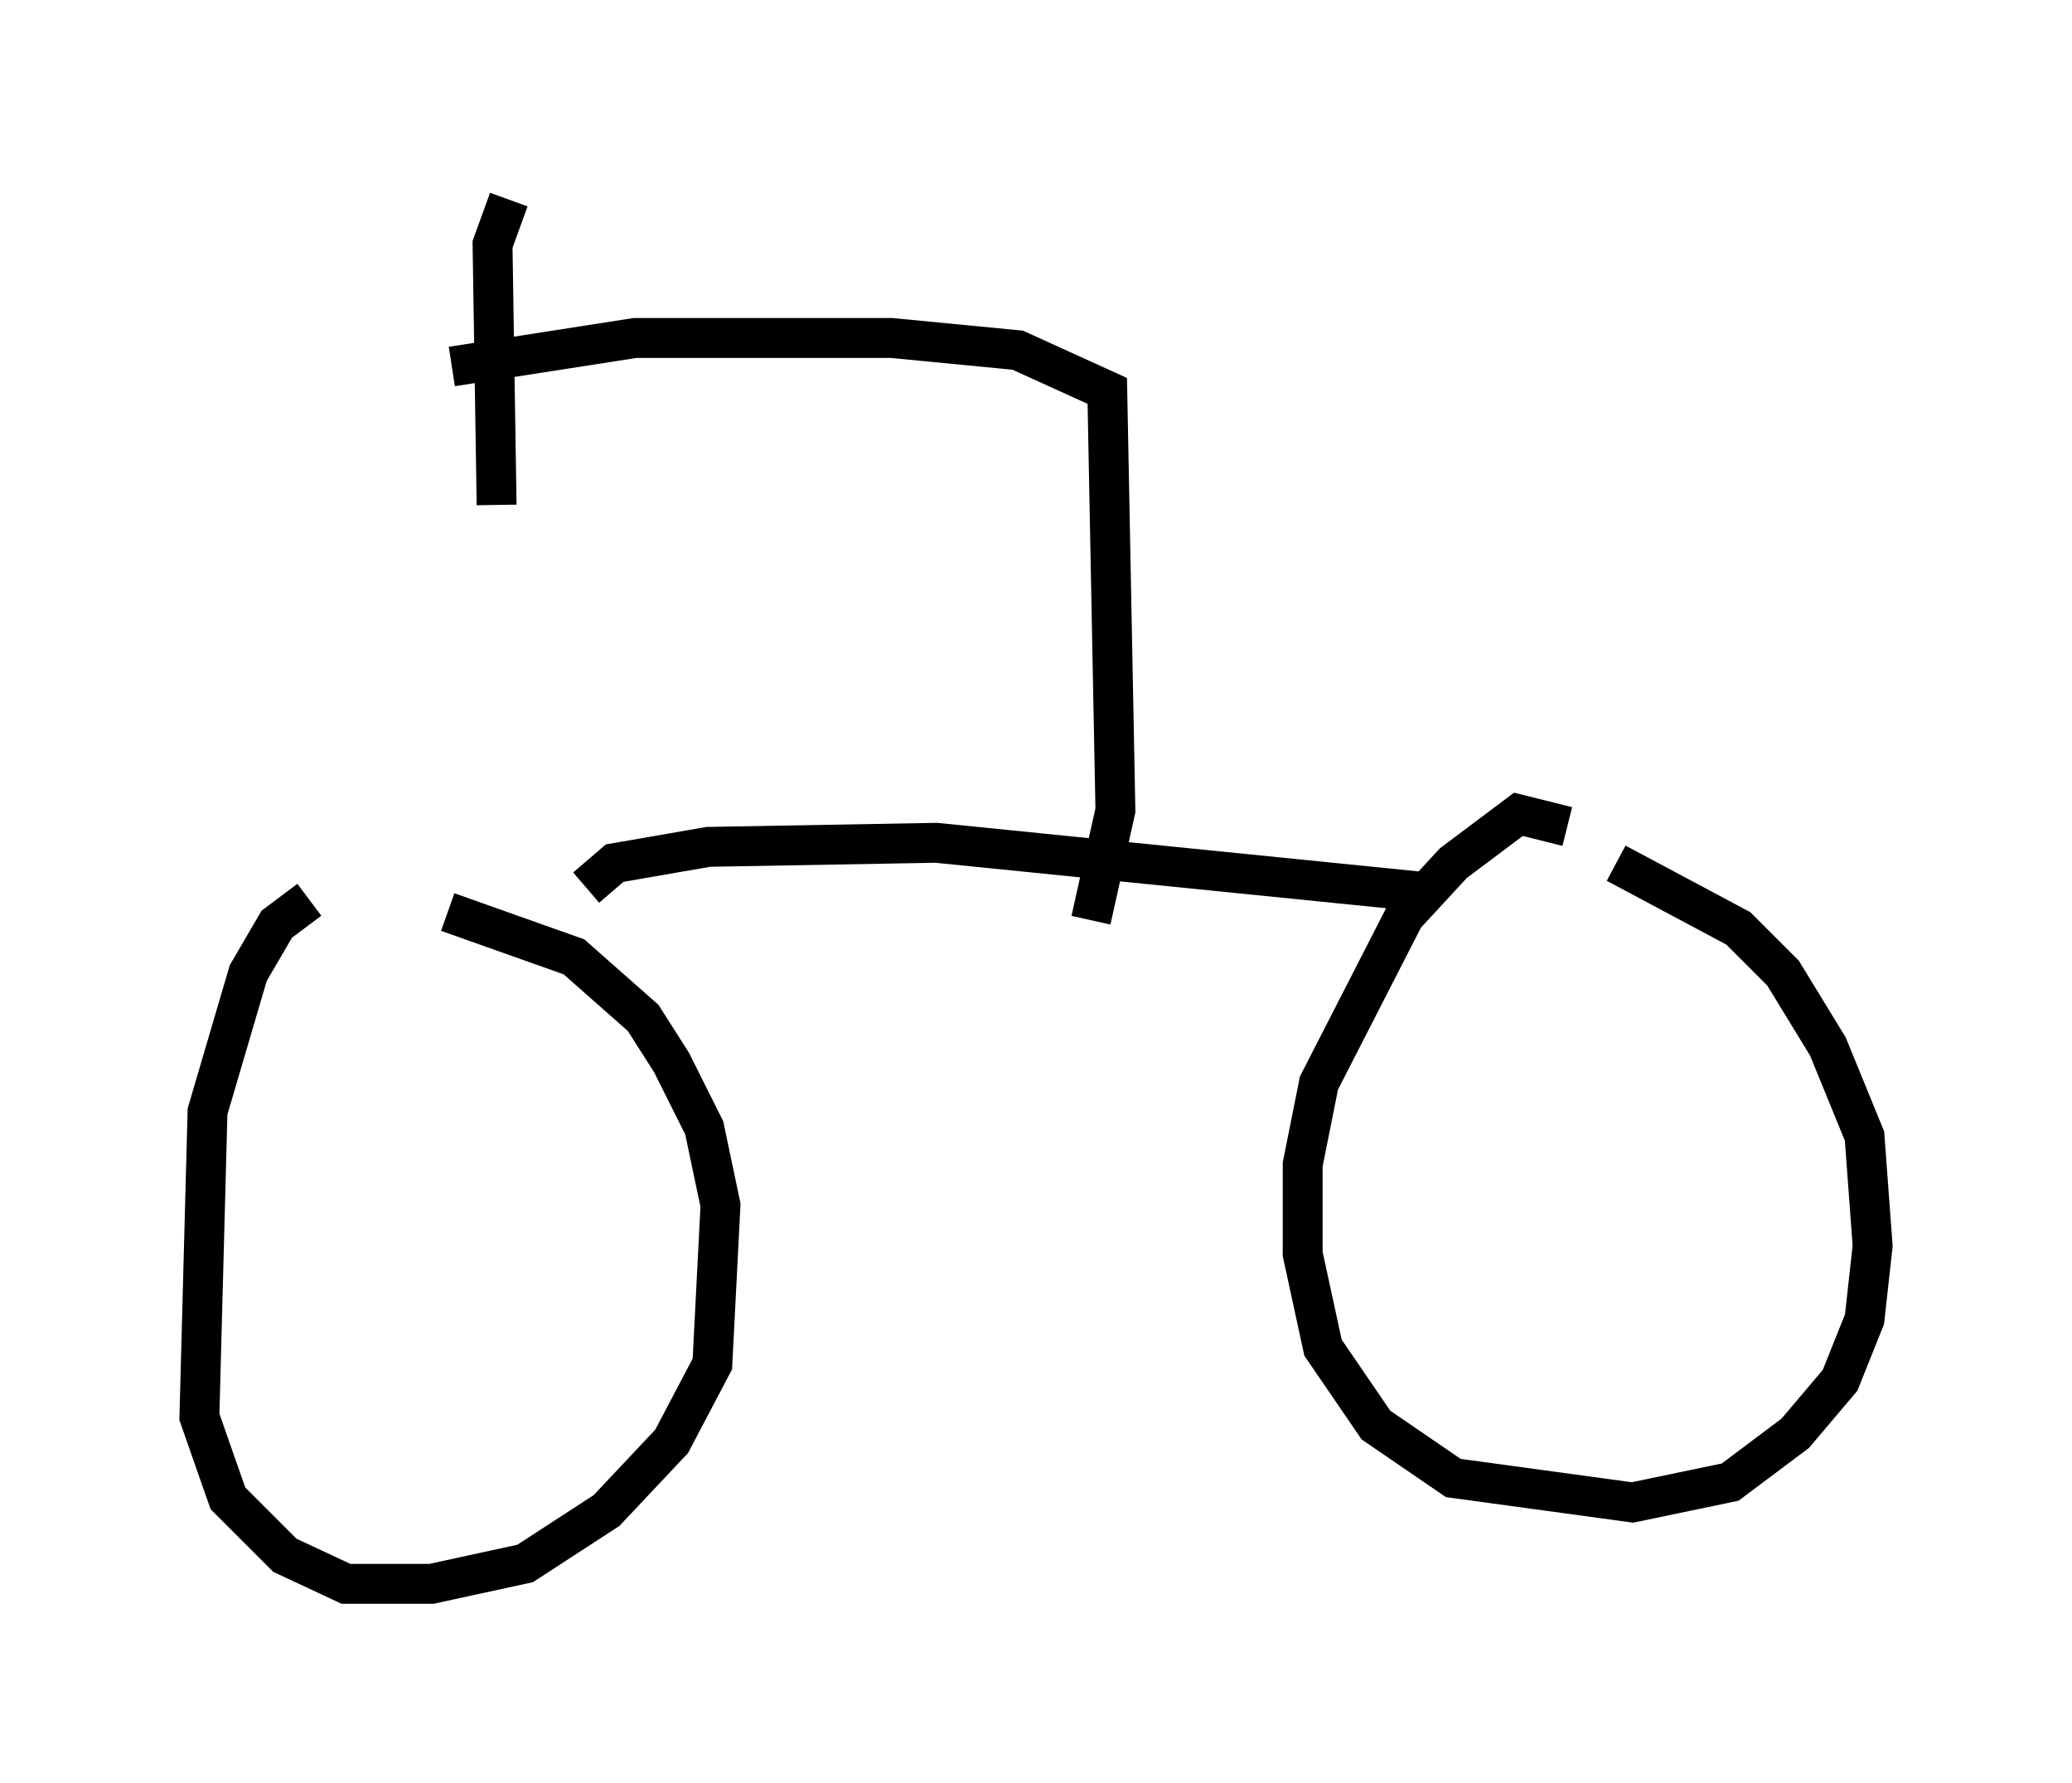<?xml version="1.0" encoding="utf-8" ?>
<svg baseProfile="full" height="44.709" version="1.1" width="51.957" xmlns="http://www.w3.org/2000/svg" xmlns:ev="http://www.w3.org/2001/xml-events" xmlns:xlink="http://www.w3.org/1999/xlink"><defs /><rect fill="white" height="44.709" width="51.957" x="0" y="0" /><path d="M10.615, 22.865 m-2.858, -0.306 l-0.817, 0.613 -0.715, 1.225 l-1.021, 3.471 -0.204, 7.656 l0.715, 2.042 1.429, 1.429 l1.531, 0.715 2.144, 0.0 l2.348, -0.51 2.042, -1.327 l1.633, -1.735 1.021, -1.94 l0.204, -3.981 -0.408, -1.94 l-0.817, -1.633 -0.715, -1.123 l-1.735, -1.531 -3.165, -1.123 m3.471, -0.613 l0.715, -0.613 2.348, -0.408 l5.717, -0.102 12.148, 1.225 m3.675, -1.633 l-1.225, -0.306 -1.633, 1.225 l-1.225, 1.327 -2.144, 4.185 l-0.408, 2.042 0.0, 2.246 l0.51, 2.348 1.327, 1.94 l1.94, 1.327 4.492, 0.613 l2.45, -0.51 1.633, -1.225 l1.123, -1.327 0.613, -1.531 l0.204, -1.838 -0.204, -2.756 l-0.919, -2.246 -1.123, -1.838 l-1.123, -1.123 -3.063, -1.633 m-13.169, 1.429 l0.613, -2.756 -0.204, -10.515 l-2.246, -1.021 -3.165, -0.306 l-6.431, 0.0 -4.594, 0.715 m1.429, -4.185 l-0.408, 1.123 0.102, 6.533 " fill="none" stroke="black" stroke-width="1" /></svg>